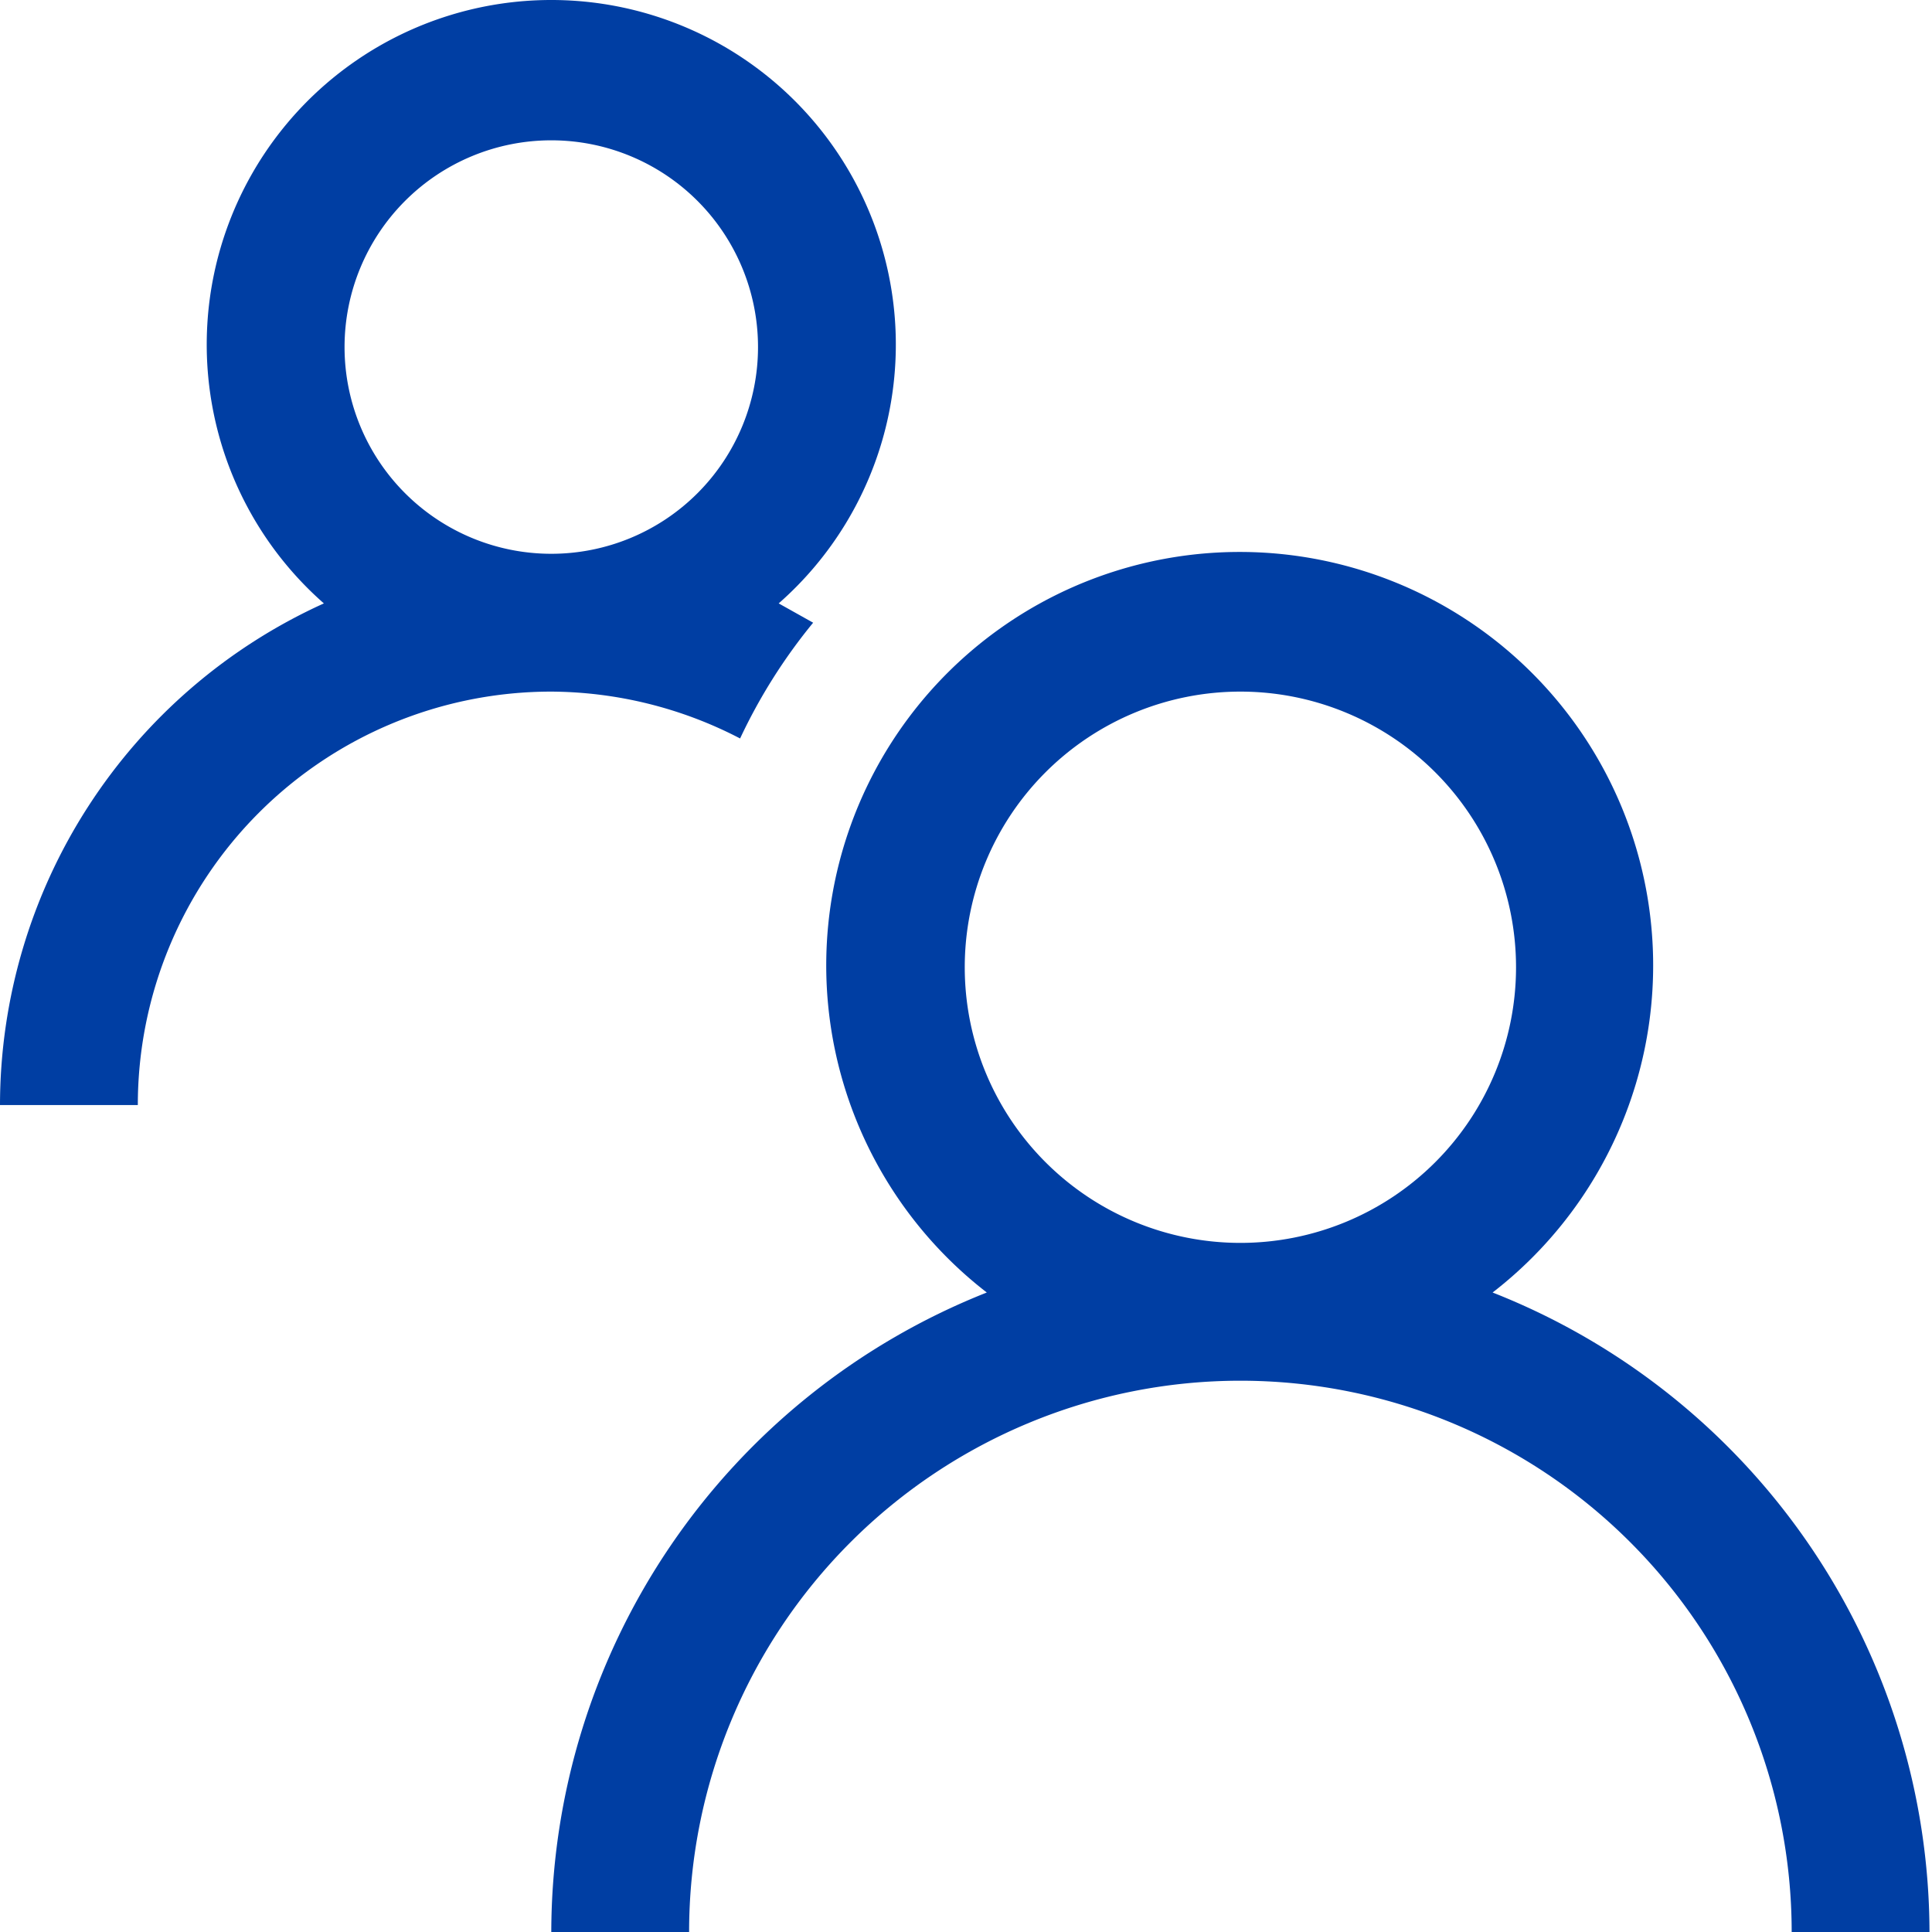 <?xml version="1.0" standalone="no"?><!DOCTYPE svg PUBLIC "-//W3C//DTD SVG 1.1//EN" "http://www.w3.org/Graphics/SVG/1.1/DTD/svg11.dtd"><svg t="1539220010308" class="icon" style="" viewBox="0 0 1024 1024" version="1.1" xmlns="http://www.w3.org/2000/svg" p-id="5283" xmlns:xlink="http://www.w3.org/1999/xlink" width="240" height="240"><defs><style type="text/css"></style></defs><path d="M791.111 685.057a219.144 219.144 0 1 0-268.087 0A365.241 365.241 0 0 0 292.192 1024h73.048a292.192 292.192 0 0 1 584.385 0h73.048a365.241 365.241 0 0 0-231.562-338.943zM657.433 658.759a146.096 146.096 0 1 1 146.096-146.096 146.096 146.096 0 0 1-146.096 146.096zM392.268 391.403a292.192 292.192 0 0 1 38.715-61.36l-18.262-10.227a182.62 182.62 0 1 0-241.059 0A292.192 292.192 0 0 0 0 585.711h73.048a219.144 219.144 0 0 1 219.144-219.144 219.144 219.144 0 0 1 100.076 24.836zM182.62 183.947A109.572 109.572 0 1 1 292.192 293.519a109.572 109.572 0 0 1-109.572-109.572z" p-id="5284" fill="#003ea3"></path></svg>